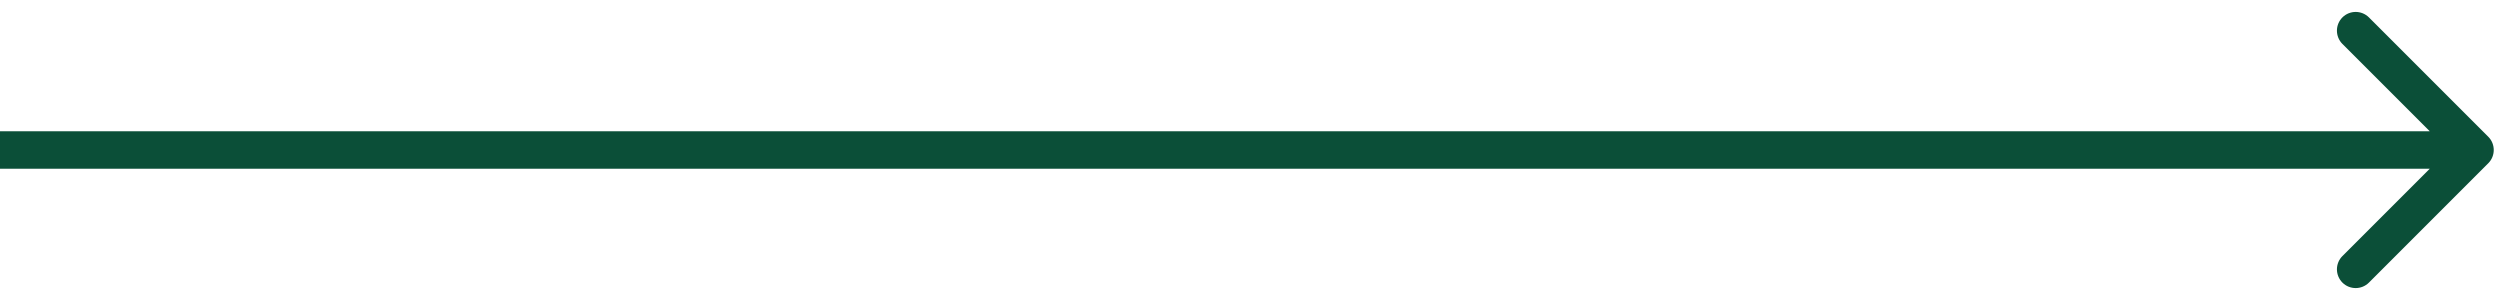 <svg width="200" height="24" viewBox="0 0 200 24" fill="none" xmlns="http://www.w3.org/2000/svg">
<path d="M199.061 13.061C199.646 12.475 199.646 11.525 199.061 10.939L189.515 1.393C188.929 0.808 187.979 0.808 187.393 1.393C186.808 1.979 186.808 2.929 187.393 3.515L195.879 12L187.393 20.485C186.808 21.071 186.808 22.021 187.393 22.607C187.979 23.192 188.929 23.192 189.515 22.607L199.061 13.061ZM1.31134e-07 13.5L198 13.5L198 10.5L-1.31134e-07 10.5L1.31134e-07 13.5Z" fill="#0B4F38"/>
</svg>
